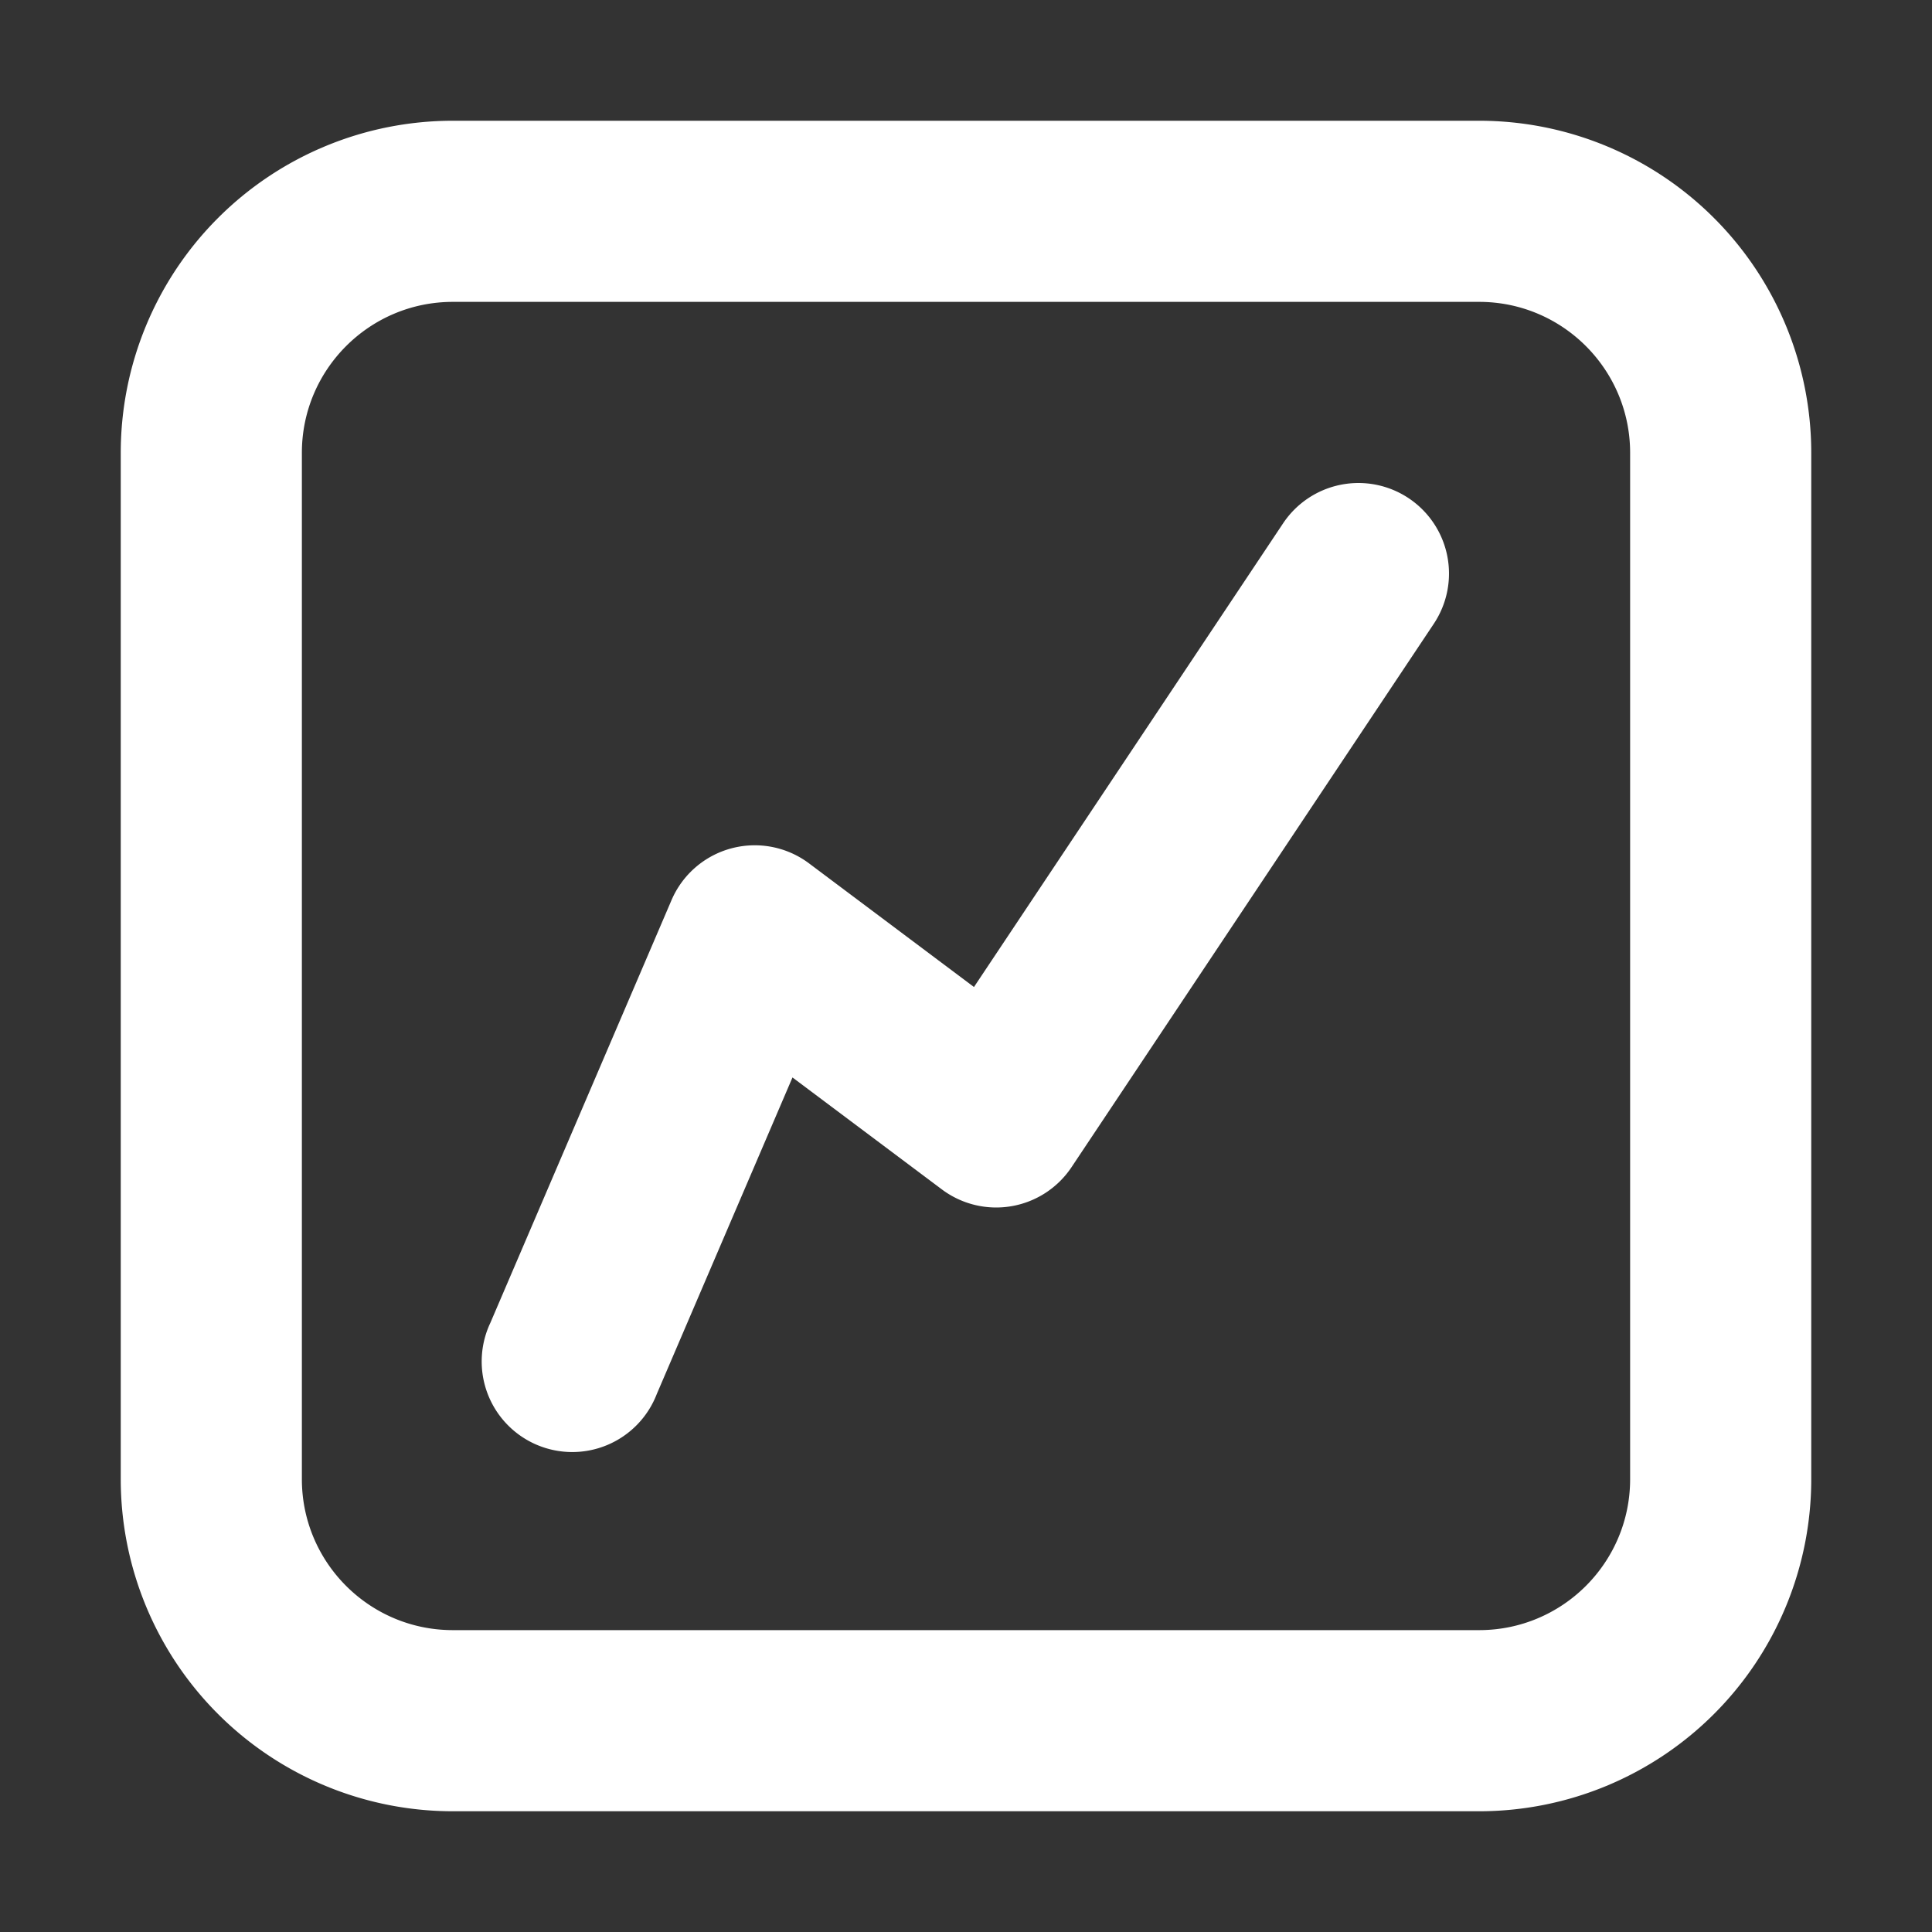 <svg xmlns="http://www.w3.org/2000/svg" width="32" height="32" fill="none" viewBox="0 0 16 16"><rect x="0" y="0" width="16" height="16" fill="#333333" stroke="none"/><path fill="none" d="M0 0h16v16H0z"/><path fill="#fff" fill-rule="evenodd" d="M1 3.75A2.75 2.75 0 0 1 3.75 1h8.5A2.75 2.75 0 0 1 15 3.75v8.5A2.75 2.75 0 0 1 12.25 15h-8.5A2.75 2.75 0 0 1 1 12.25zM3.75 2.5c-.69 0-1.25.56-1.25 1.25v8.5c0 .69.56 1.25 1.25 1.25h8.5c.69 0 1.25-.56 1.25-1.25v-8.5c0-.69-.56-1.25-1.25-1.25zm7.916 1.626a.75.75 0 0 1 .208 1.04l-3 4.5A.75.75 0 0 1 7.8 9.85l-1.237-.927-1.124 2.622a.75.75 0 1 1-1.378-.59l1.5-3.5A.75.75 0 0 1 6.7 7.15l1.366 1.024 2.56-3.84a.75.75 0 0 1 1.04-.208" clip-rule="evenodd"/></svg>
